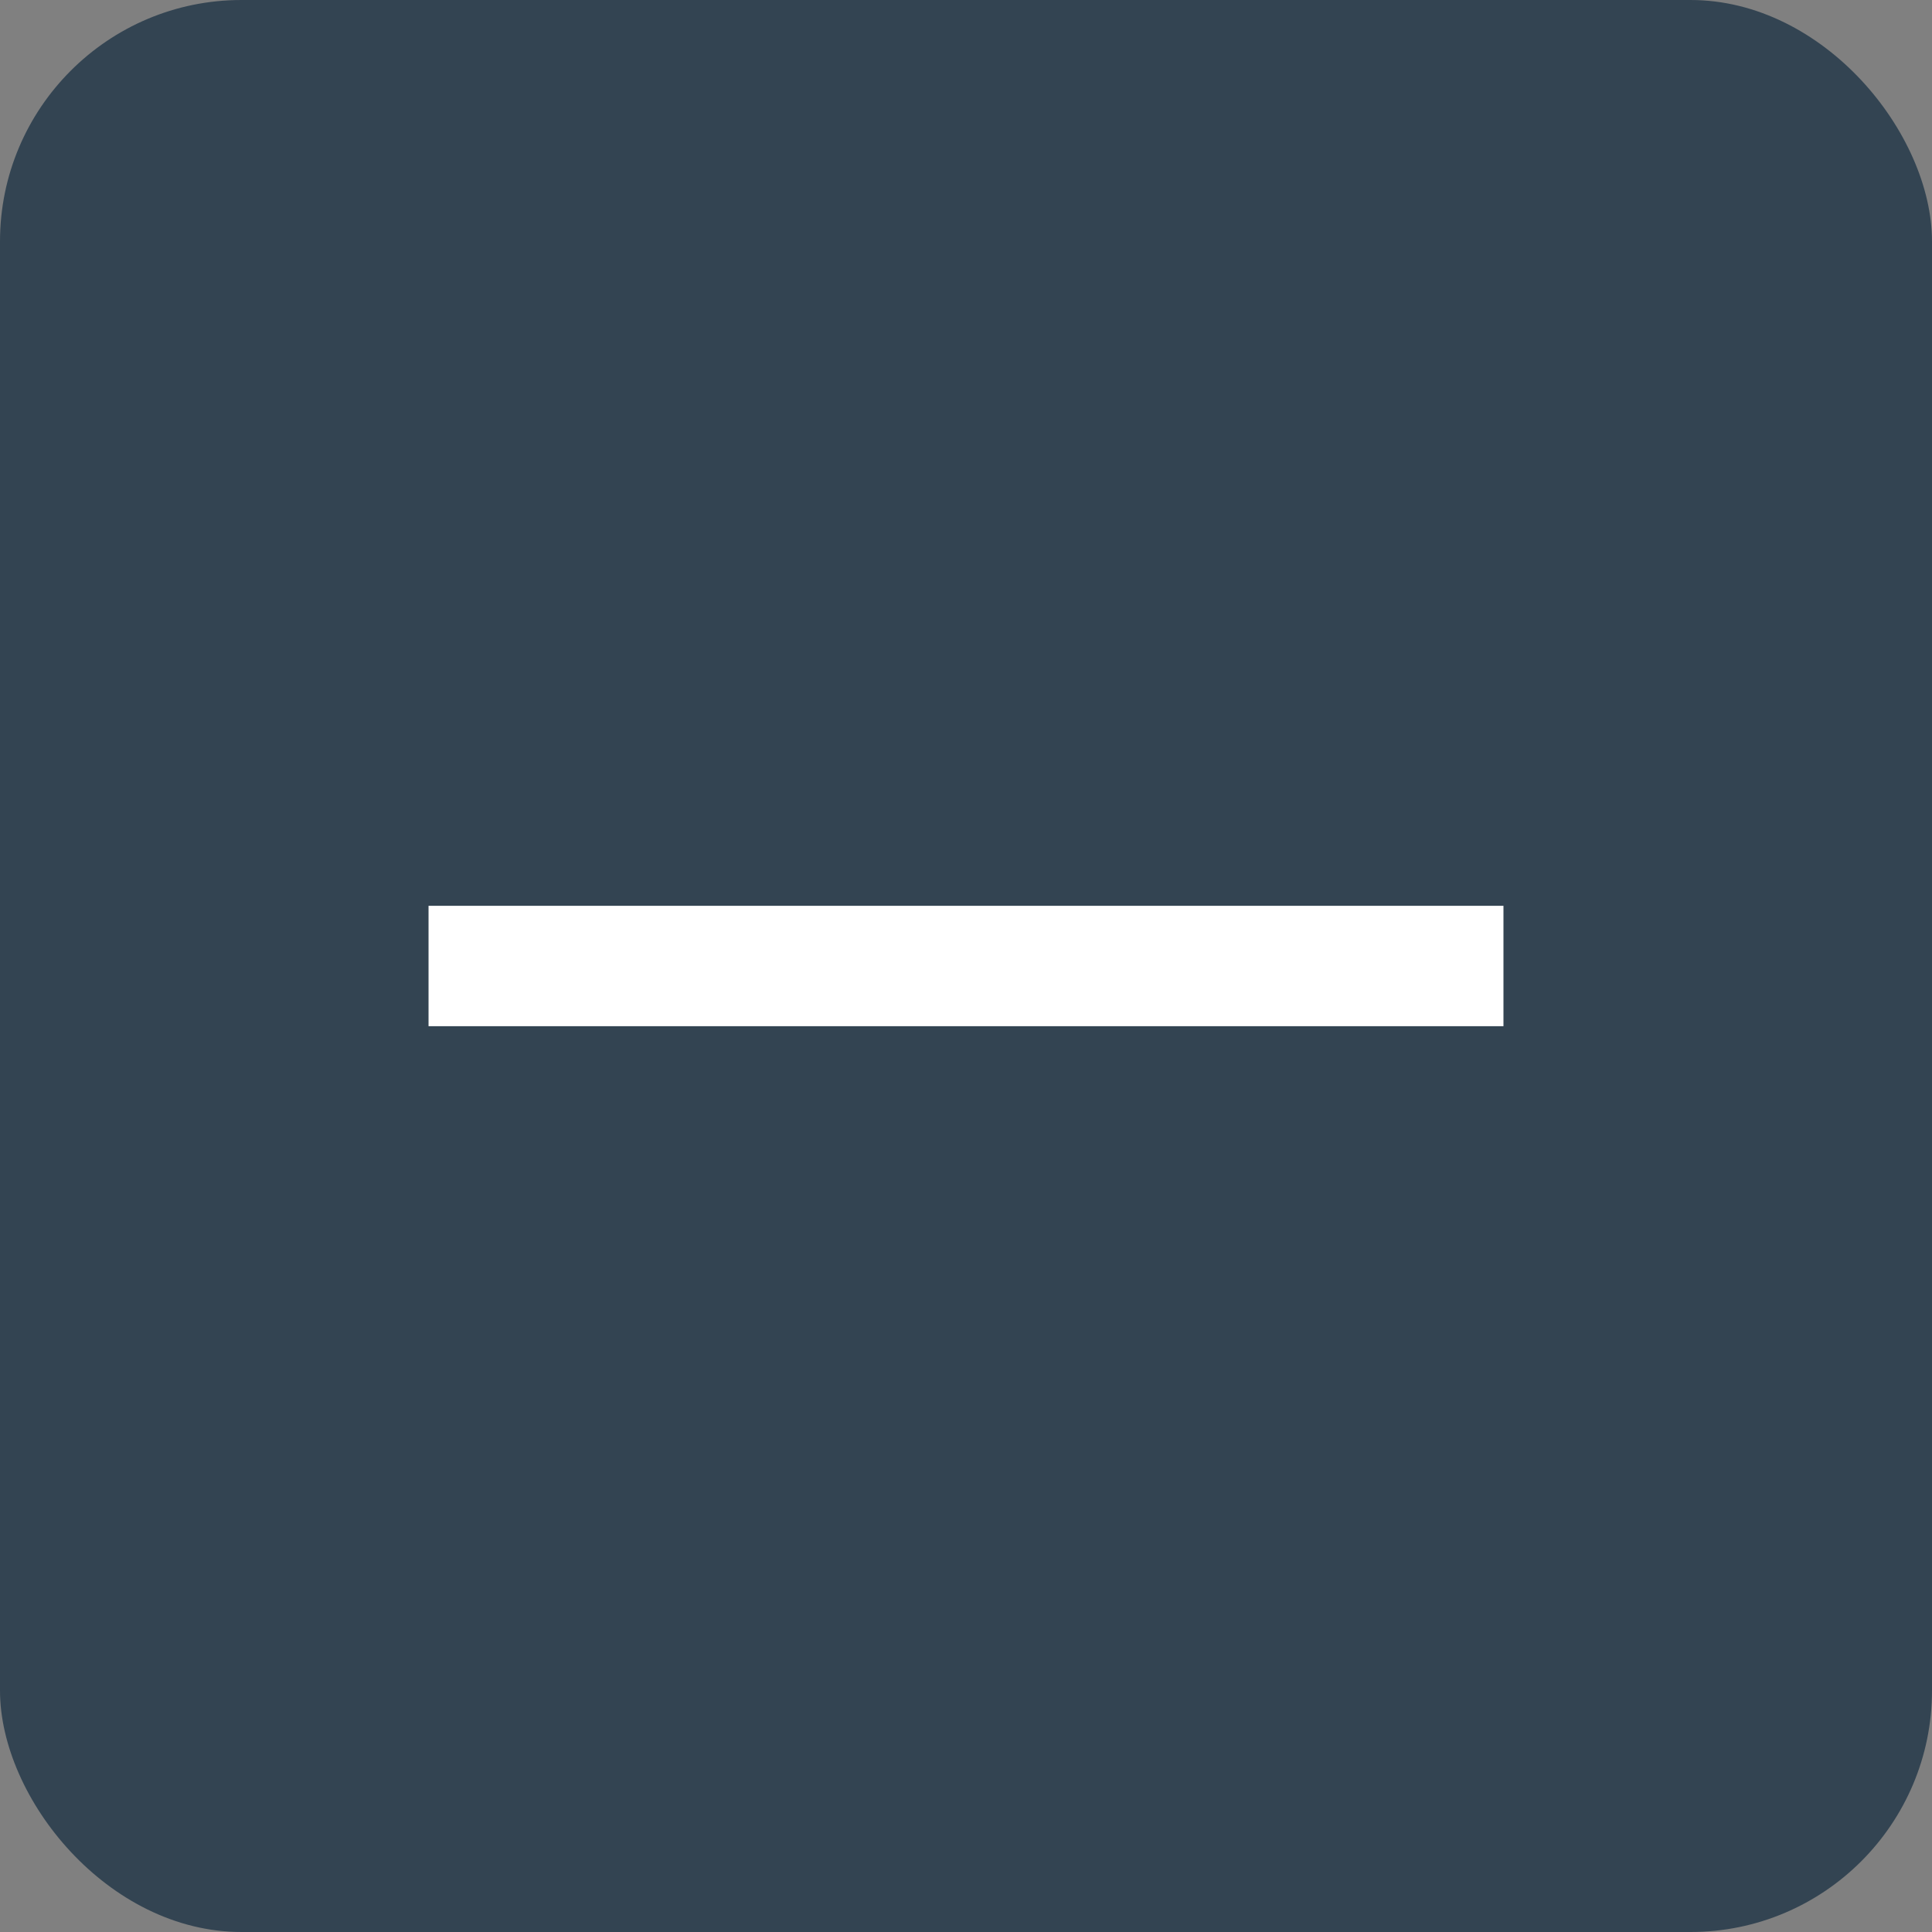 <svg xmlns="http://www.w3.org/2000/svg" width="32" height="32" viewBox="0 0 32 32">
    <rect x="0" y="0" width="32" height="32" fill="#808080" stroke="none"/>
    <g fill="none" fill-rule="evenodd">
        <rect width="32" height="32" fill="#334452" rx="4"/>
        <path d="M4 4h24v24H4z"/>
        <path fill="#FFF" fill-rule="nonzero" d="M24.902 16.997v-1.994H7.098v1.994H16.997z"/>
    </g>
</svg>
